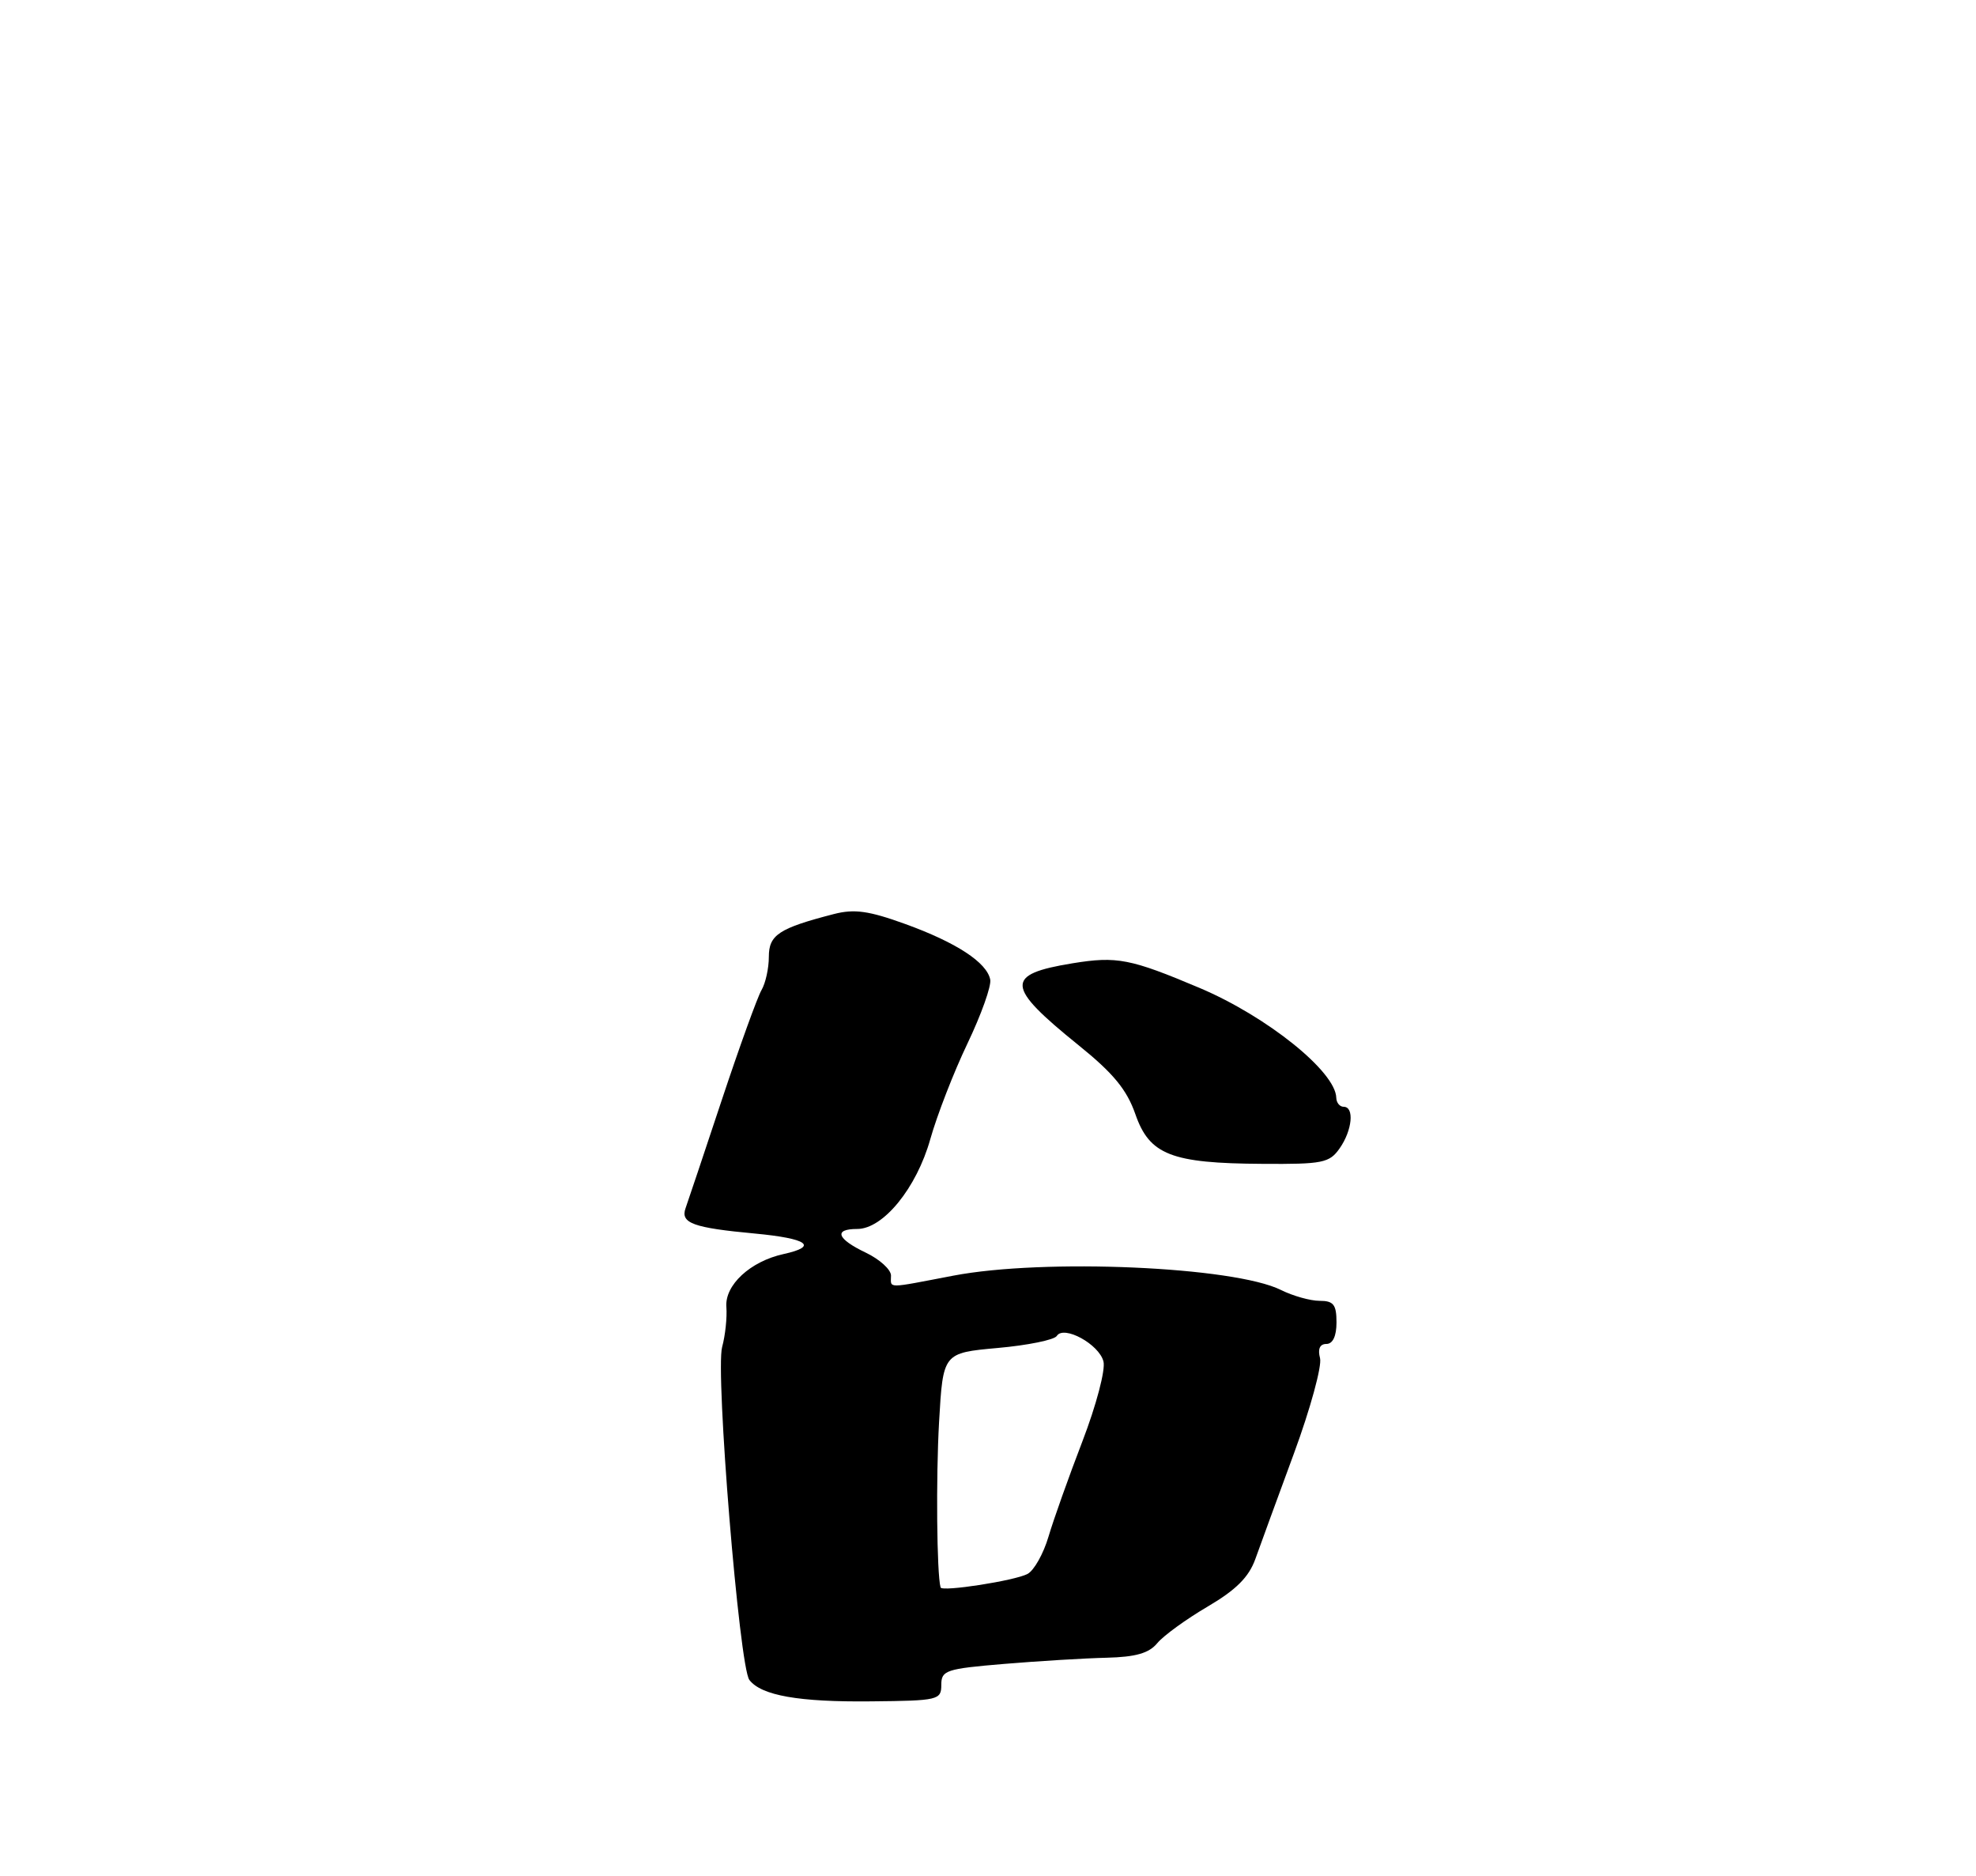 <?xml version="1.0" encoding="UTF-8" standalone="no"?>
<!DOCTYPE svg PUBLIC "-//W3C//DTD SVG 1.1//EN" "http://www.w3.org/Graphics/SVG/1.1/DTD/svg11.dtd" >
<svg xmlns="http://www.w3.org/2000/svg" xmlns:xlink="http://www.w3.org/1999/xlink" version="1.1" viewBox="0 0 275 261">
 <g >
 <path fill="currentColor"
d=" M 131.00 234.44 C 131.00 232.41 131.64 232.20 139.75 231.52 C 144.56 231.12 150.97 230.73 154.00 230.66 C 158.06 230.56 159.91 230.03 161.06 228.63 C 161.92 227.59 165.06 225.31 168.04 223.56 C 172.01 221.23 173.79 219.46 174.70 216.94 C 175.37 215.05 177.80 208.43 180.08 202.23 C 182.36 196.04 183.99 190.07 183.71 188.98 C 183.37 187.70 183.68 187.00 184.59 187.00 C 185.49 187.00 186.00 185.91 186.00 184.00 C 186.00 181.52 185.59 181.00 183.65 181.00 C 182.36 181.00 179.94 180.32 178.27 179.49 C 171.76 176.24 145.29 175.08 132.66 177.50 C 123.18 179.31 124.00 179.32 124.00 177.48 C 124.00 176.65 122.42 175.22 120.50 174.30 C 116.47 172.38 115.97 171.00 119.30 171.00 C 122.92 171.00 127.56 165.30 129.47 158.50 C 130.40 155.20 132.72 149.21 134.64 145.20 C 136.56 141.18 137.99 137.18 137.81 136.30 C 137.34 133.92 133.11 131.15 125.99 128.57 C 120.91 126.73 118.90 126.45 116.06 127.18 C 108.39 129.16 107.00 130.08 107.00 133.13 C 107.00 134.73 106.54 136.81 105.98 137.76 C 105.42 138.72 102.94 145.57 100.47 153.00 C 98.00 160.43 95.73 167.23 95.41 168.11 C 94.67 170.19 96.46 170.84 105.08 171.64 C 112.41 172.33 113.93 173.42 109.05 174.49 C 104.41 175.51 100.84 178.82 101.09 181.87 C 101.20 183.32 100.94 185.81 100.50 187.42 C 99.54 190.92 102.89 231.93 104.29 233.75 C 105.95 235.92 111.17 236.84 121.25 236.73 C 130.58 236.64 131.00 236.54 131.00 234.44 Z  M 186.44 159.78 C 188.20 157.27 188.51 154.00 187.00 154.00 C 186.45 154.00 185.99 153.44 185.97 152.75 C 185.89 149.11 176.34 141.44 166.94 137.46 C 157.33 133.40 155.44 133.03 149.29 134.03 C 139.80 135.58 139.92 137.21 150.10 145.43 C 154.95 149.34 156.82 151.62 158.01 155.03 C 159.97 160.68 163.00 161.87 175.69 161.94 C 184.09 162.00 185.02 161.81 186.44 159.78 Z  M 130.90 220.88 C 130.37 218.98 130.25 205.61 130.69 197.88 C 131.24 188.25 131.24 188.25 138.85 187.56 C 143.03 187.19 146.73 186.43 147.07 185.89 C 148.03 184.34 152.97 187.04 153.57 189.44 C 153.87 190.60 152.56 195.55 150.65 200.52 C 148.75 205.46 146.62 211.44 145.92 213.81 C 145.22 216.18 143.91 218.52 143.00 219.00 C 141.24 219.94 131.07 221.52 130.90 220.88 Z "/>
</g>
</svg>